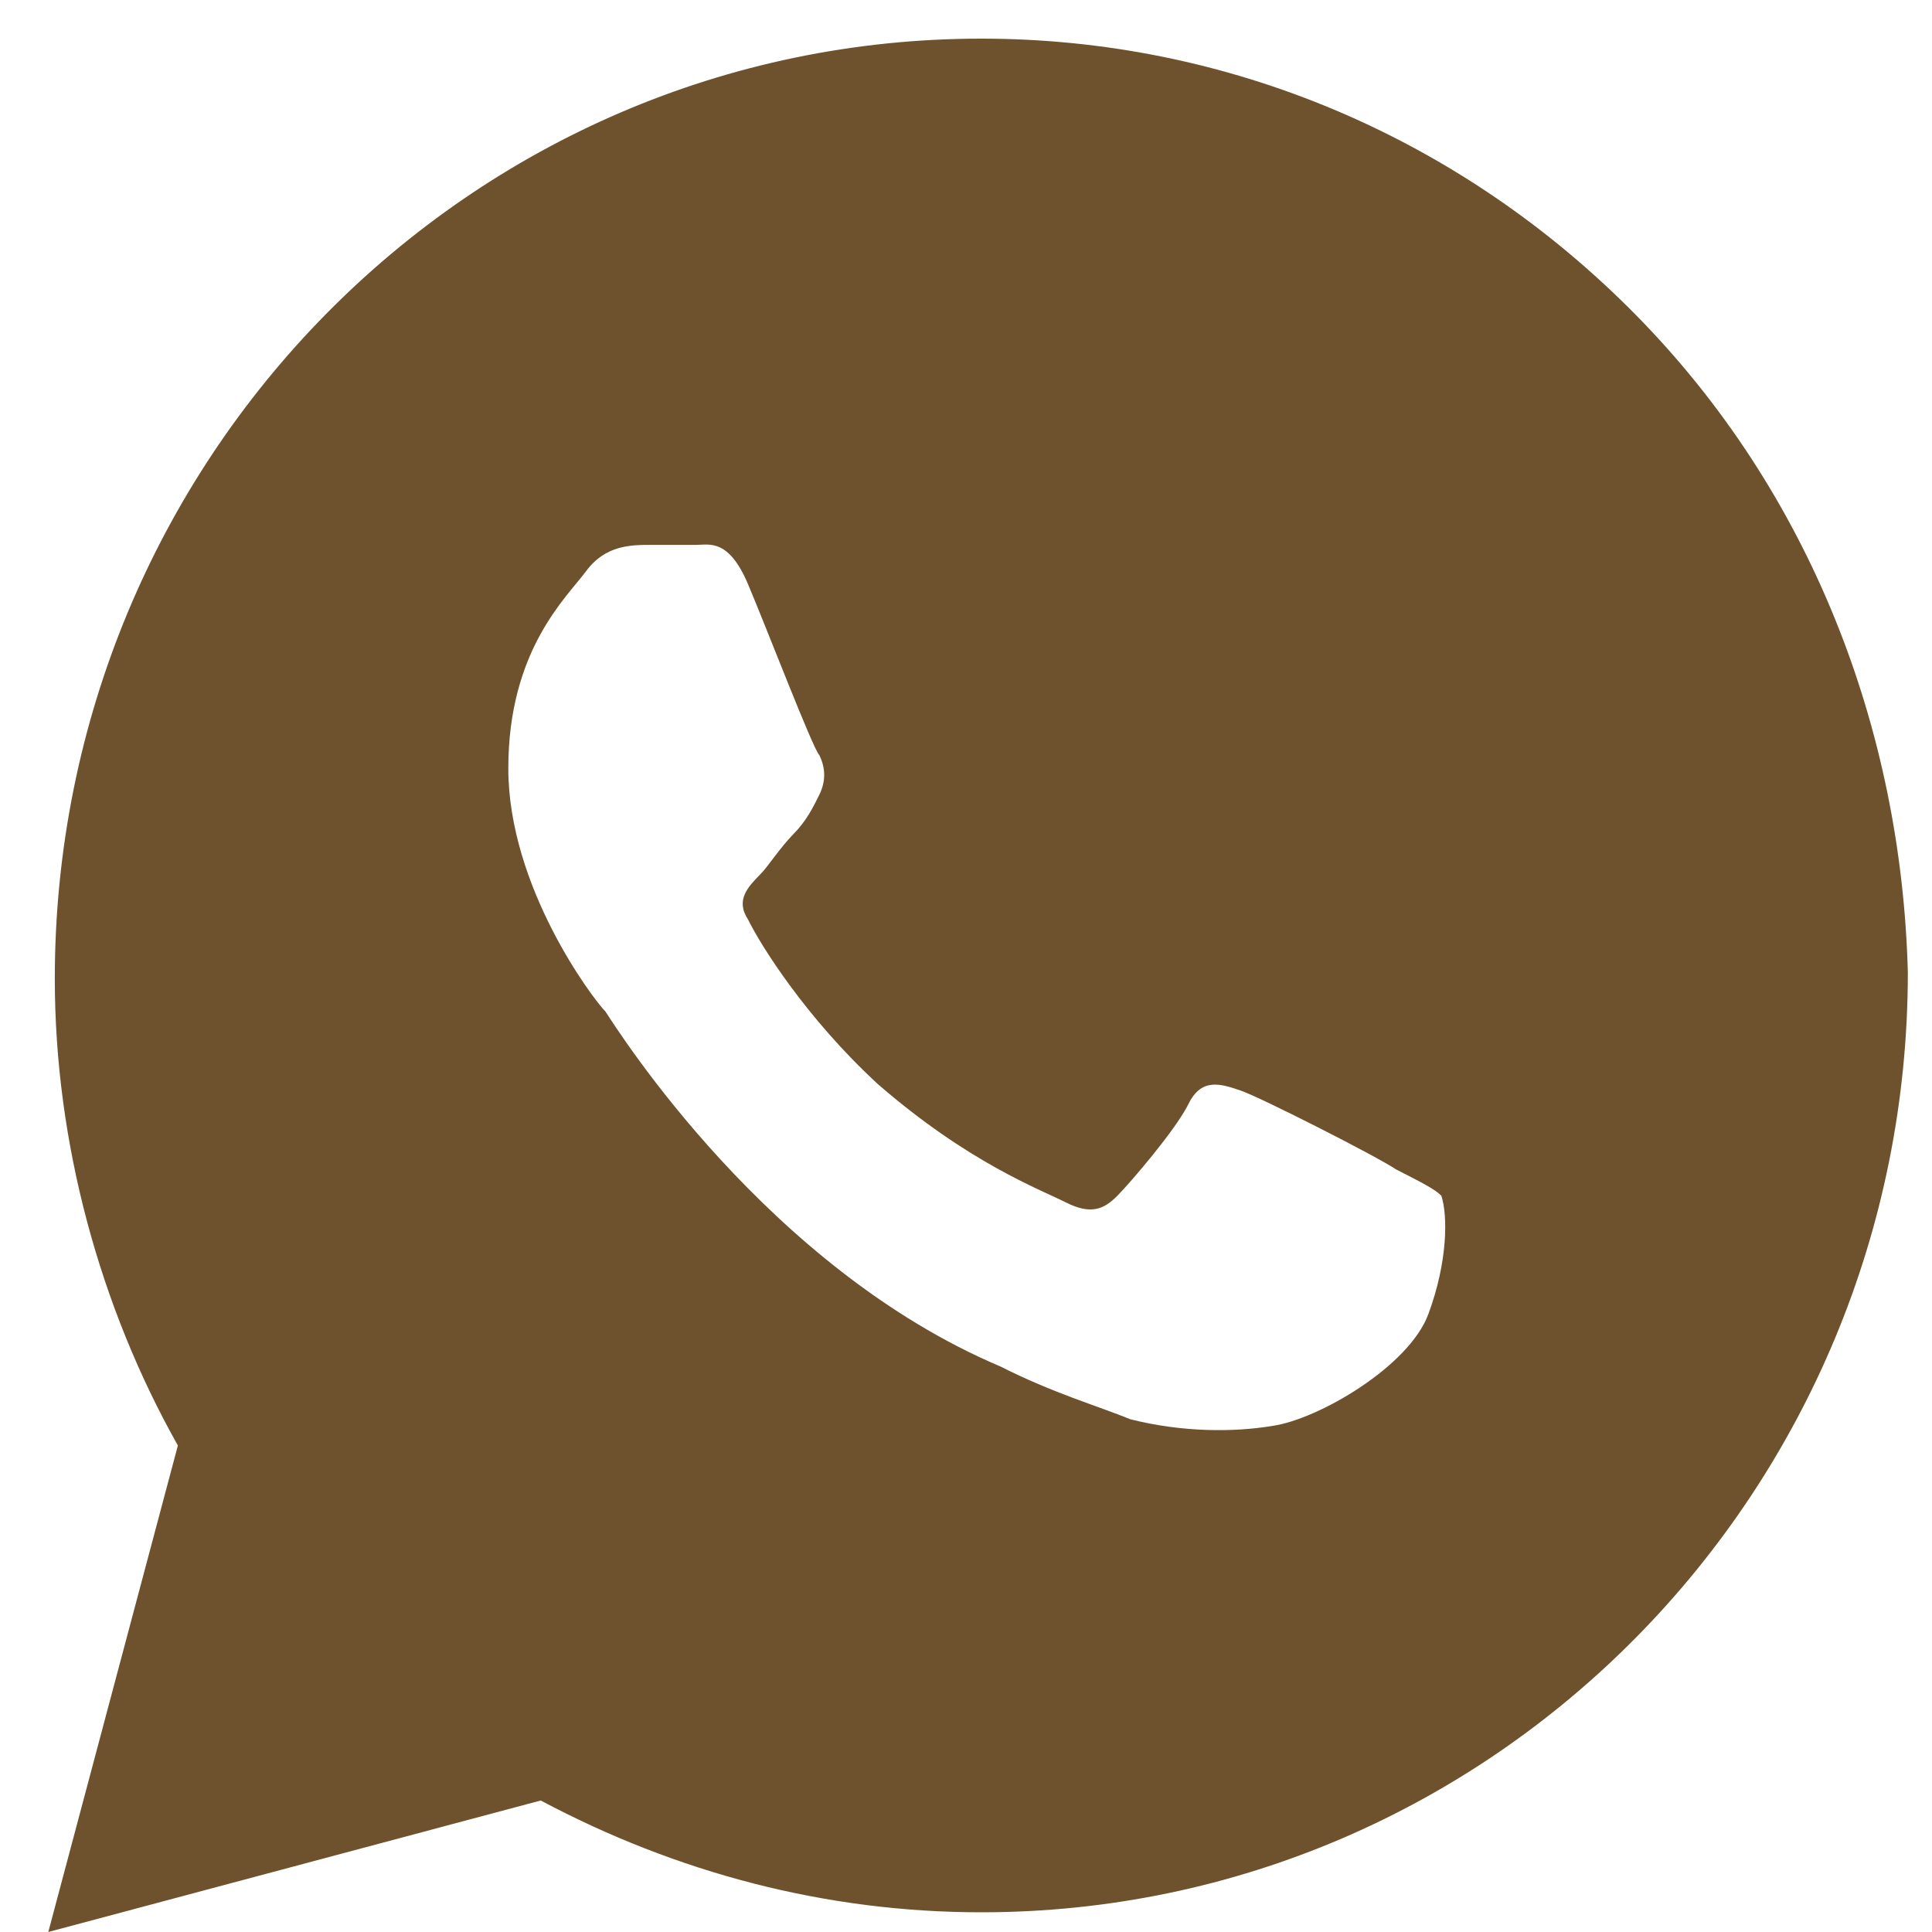 <svg width="30" height="30" viewBox="0 0 30 30" fill="none" xmlns="http://www.w3.org/2000/svg">
<path d="M25.399 4.888C22.683 2.131 19.061 0.6 15.238 0.6C7.29 0.6 0.851 7.133 0.851 15.198C0.851 17.75 1.555 20.302 2.762 22.446L0.75 30L8.396 27.958C10.509 29.081 12.823 29.694 15.238 29.694C23.186 29.694 29.625 23.16 29.625 15.096C29.524 11.319 28.116 7.644 25.399 4.888ZM22.18 20.404C21.878 21.221 20.47 22.038 19.765 22.14C19.162 22.242 18.357 22.242 17.552 22.038C17.049 21.833 16.345 21.629 15.54 21.221C11.918 19.69 9.604 16.015 9.402 15.708C9.201 15.504 7.893 13.769 7.893 11.931C7.893 10.094 8.799 9.277 9.101 8.869C9.402 8.461 9.805 8.461 10.107 8.461C10.308 8.461 10.61 8.461 10.811 8.461C11.012 8.461 11.314 8.358 11.616 9.073C11.918 9.788 12.622 11.625 12.723 11.727C12.823 11.931 12.823 12.136 12.723 12.34C12.622 12.544 12.521 12.748 12.32 12.952C12.119 13.156 11.918 13.463 11.817 13.565C11.616 13.769 11.415 13.973 11.616 14.279C11.817 14.688 12.521 15.81 13.628 16.831C15.037 18.056 16.143 18.465 16.546 18.669C16.948 18.873 17.149 18.771 17.351 18.567C17.552 18.363 18.256 17.546 18.457 17.138C18.659 16.729 18.96 16.831 19.262 16.933C19.564 17.035 21.375 17.954 21.677 18.158C22.079 18.363 22.28 18.465 22.381 18.567C22.482 18.873 22.482 19.588 22.18 20.404Z" fill="#6E522D"/>
</svg>
